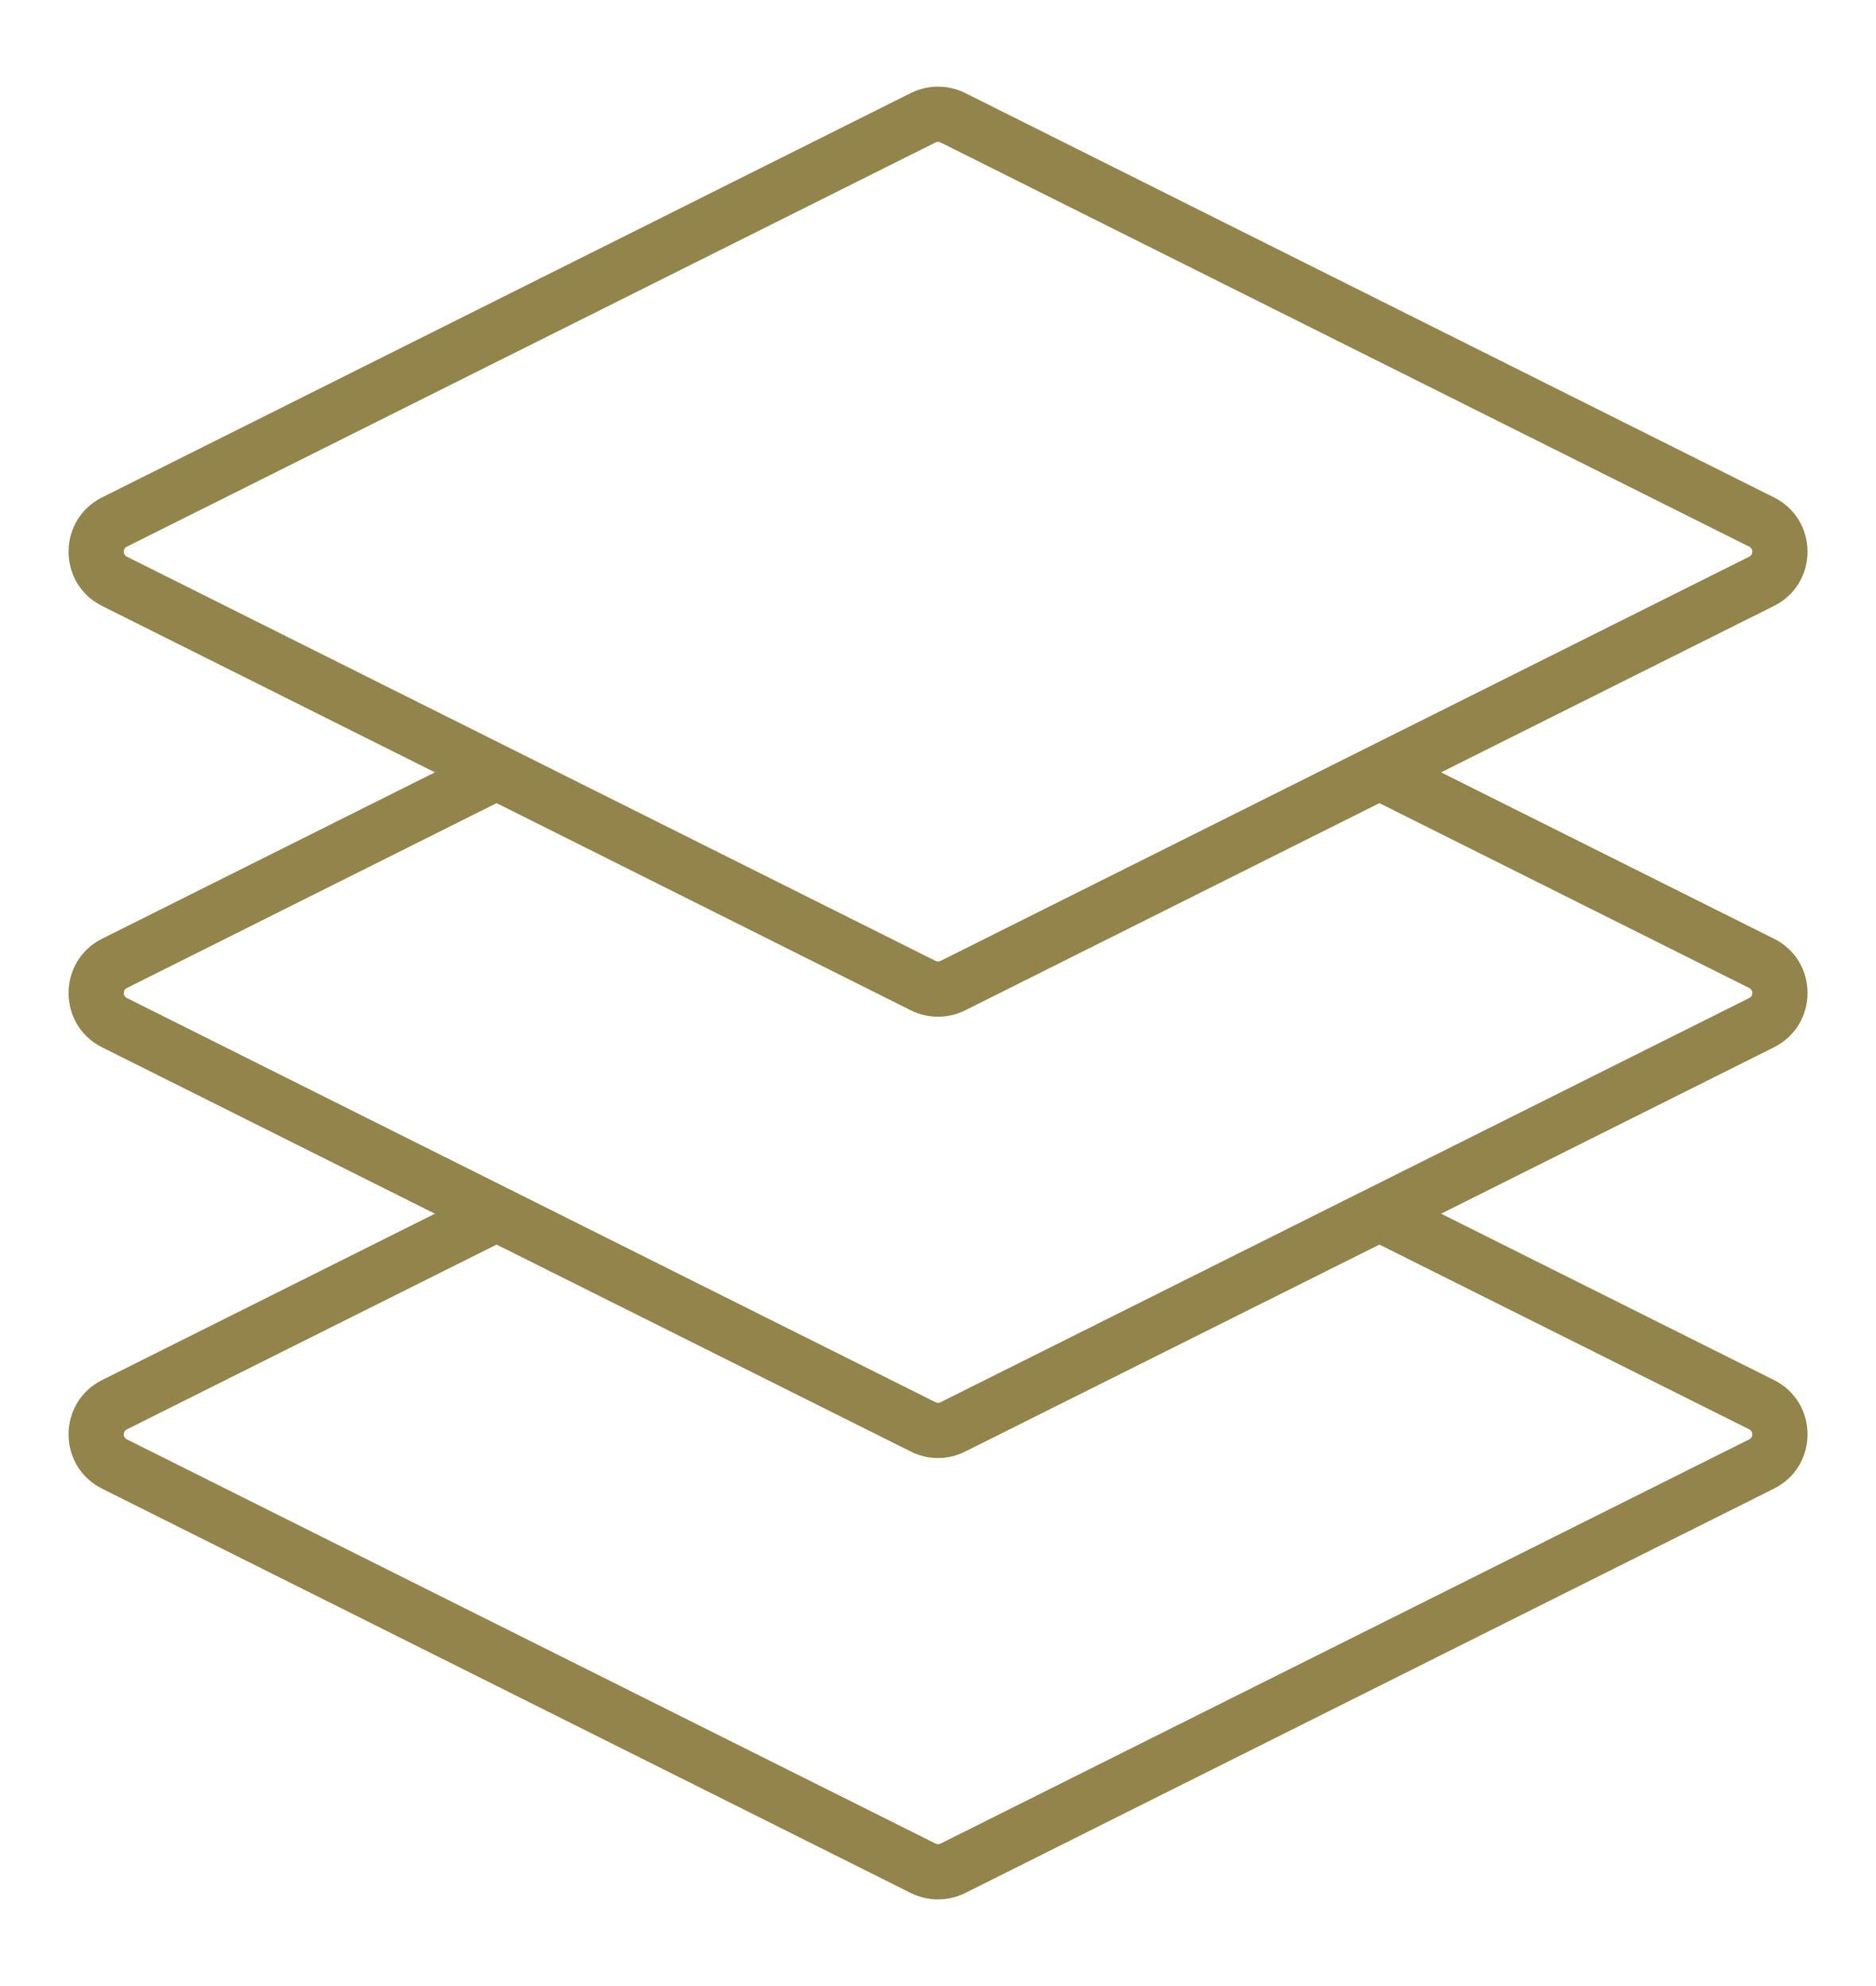 <svg width="17" height="18" viewBox="0 0 17 18" fill="none" xmlns="http://www.w3.org/2000/svg">
<path fill-rule="evenodd" clip-rule="evenodd" d="M8.478 1.291C8.492 1.284 8.509 1.284 8.523 1.291L15.852 4.955C15.889 4.974 15.889 5.026 15.852 5.045L8.523 8.709C8.509 8.716 8.492 8.716 8.478 8.709L1.149 5.045C1.112 5.026 1.112 4.974 1.149 4.955L8.478 1.291ZM8.746 0.843C8.591 0.766 8.409 0.766 8.254 0.843L0.925 4.508C0.52 4.711 0.52 5.289 0.925 5.492L3.941 7L0.925 8.508C0.52 8.711 0.52 9.289 0.925 9.492L3.941 11L0.925 12.508C0.52 12.711 0.52 13.289 0.925 13.492L8.254 17.157C8.409 17.234 8.591 17.234 8.746 17.157L16.075 13.492C16.481 13.289 16.481 12.711 16.076 12.508L13.059 11L16.075 9.492C16.481 9.289 16.481 8.711 16.076 8.508L13.059 7L16.075 5.492C16.481 5.289 16.481 4.711 16.075 4.508L8.746 0.843ZM12.5 7.279L8.746 9.157C8.591 9.234 8.409 9.234 8.254 9.157L4.5 7.279L1.149 8.955C1.112 8.974 1.112 9.026 1.149 9.045L8.478 12.709C8.492 12.716 8.509 12.716 8.523 12.709L15.852 9.045C15.889 9.026 15.889 8.974 15.852 8.955L12.5 7.279ZM8.746 13.156L12.5 11.28L15.852 12.955C15.889 12.974 15.889 13.026 15.852 13.045L8.523 16.709C8.509 16.716 8.492 16.716 8.478 16.709L1.149 13.045C1.112 13.026 1.112 12.974 1.149 12.955L4.5 11.28L8.254 13.156C8.409 13.234 8.591 13.234 8.746 13.156Z" fill="#92844A"/>
</svg>
